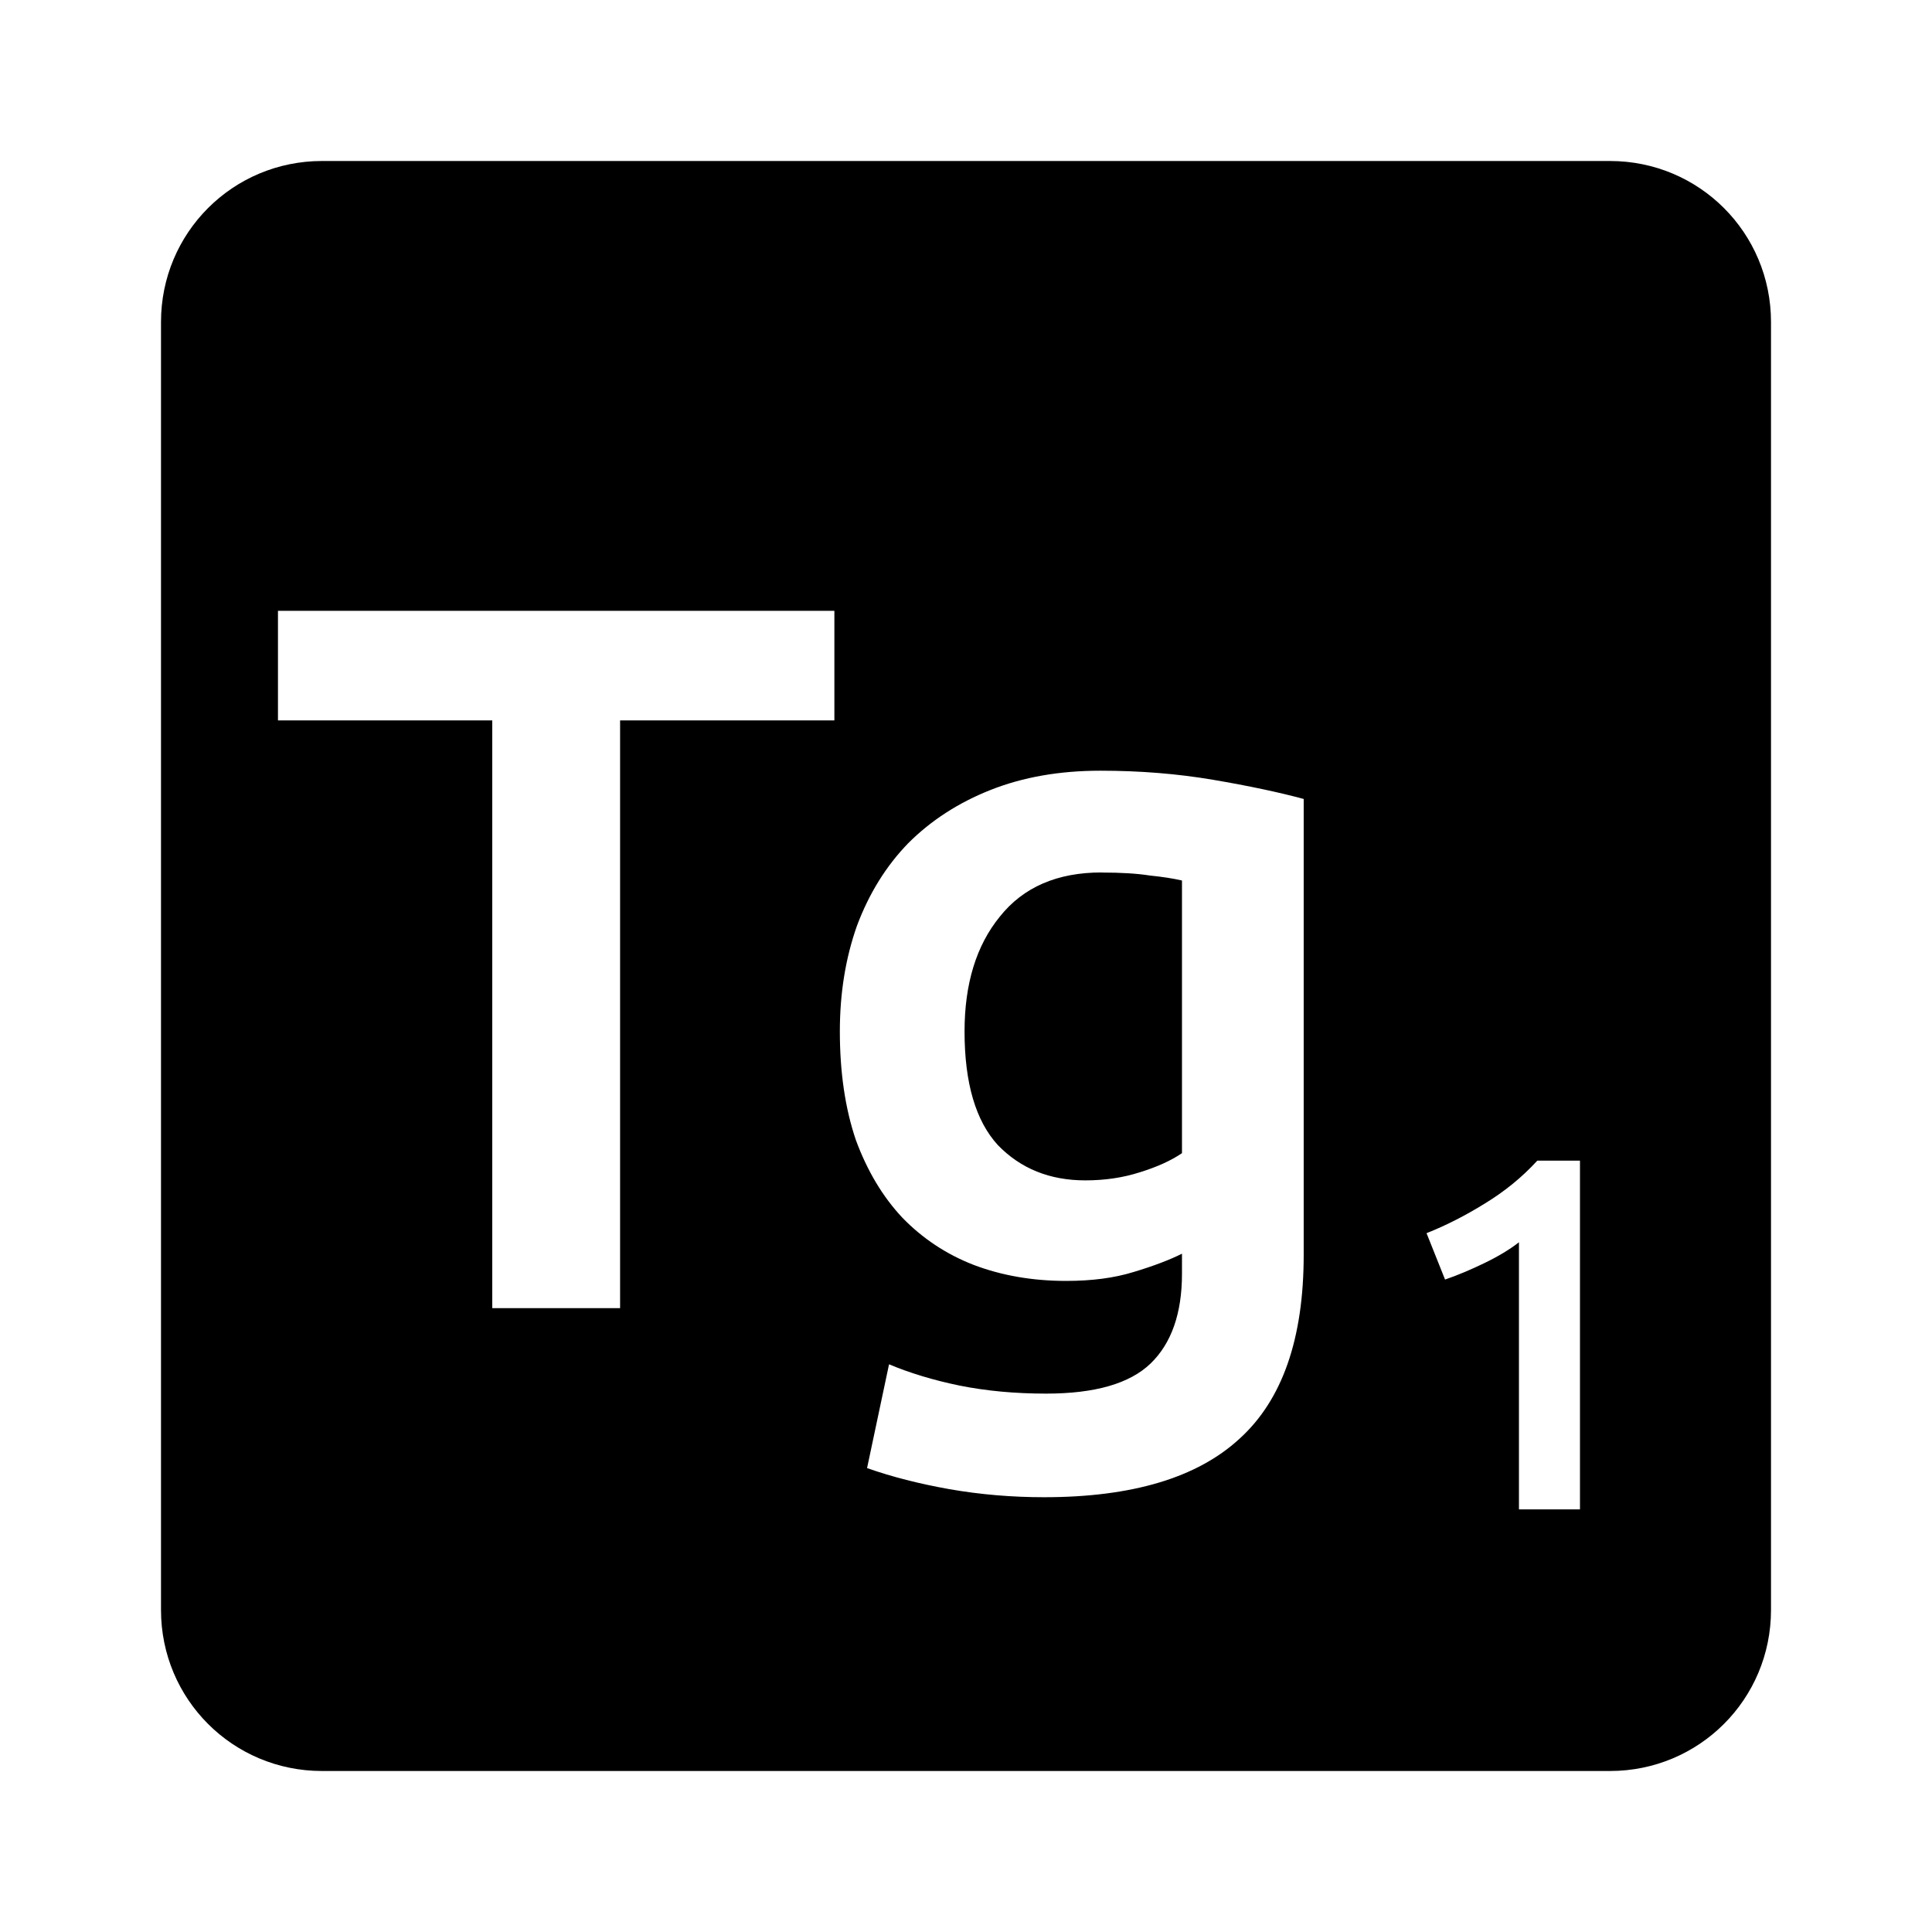 <svg viewBox="0 0 24 24" xmlns="http://www.w3.org/2000/svg">
 <path d="m4 2c-1.108 0-2 0.892-2 2v16c0 1.108 0.892 2 2 2h16c1.108 0 2-0.892 2-2v-16c0-1.108-0.892-2-2-2h-16zm-0.547 5.588h6.912v1.361h-2.662v7.301h-1.588v-7.301h-2.662v-1.361zm10.217 1.986c0.492 0 0.959 0.038 1.4 0.113 0.442 0.075 0.817 0.155 1.125 0.238v5.662c0 1.042-0.265 1.804-0.799 2.287-0.525 0.483-1.334 0.725-2.426 0.725-0.4 0-0.792-0.033-1.176-0.1-0.375-0.067-0.715-0.153-1.023-0.262l0.273-1.289c0.258 0.108 0.55 0.197 0.875 0.264 0.333 0.067 0.693 0.1 1.076 0.1 0.608 0 1.04-0.125 1.299-0.375 0.258-0.25 0.389-0.622 0.389-1.113v-0.25c-0.15 0.075-0.35 0.152-0.6 0.227-0.242 0.075-0.521 0.111-0.838 0.111-0.417 0-0.8-0.066-1.15-0.199-0.342-0.133-0.637-0.33-0.887-0.588-0.242-0.258-0.435-0.58-0.576-0.963-0.133-0.392-0.199-0.841-0.199-1.35 0-0.475 0.071-0.912 0.213-1.313 0.15-0.4 0.362-0.742 0.637-1.025 0.283-0.283 0.625-0.504 1.025-0.662s0.853-0.238 1.361-0.238zm0.014 1.264c-0.55 0-0.972 0.182-1.264 0.549-0.292 0.358-0.438 0.834-0.438 1.426 0 0.642 0.139 1.112 0.414 1.412 0.283 0.292 0.644 0.438 1.086 0.438 0.242 0 0.467-0.033 0.676-0.1 0.217-0.067 0.392-0.147 0.525-0.238v-3.387c-0.108-0.025-0.242-0.046-0.4-0.062-0.158-0.025-0.358-0.037-0.6-0.037zm5.412 3.58h0.531v4.332h-0.758v-3.318c-0.113 0.088-0.253 0.173-0.424 0.256s-0.336 0.153-0.494 0.207l-0.23-0.576c0.242-0.096 0.483-0.219 0.725-0.369 0.246-0.15 0.463-0.327 0.65-0.531z" fill="#000000"/>
</svg>
